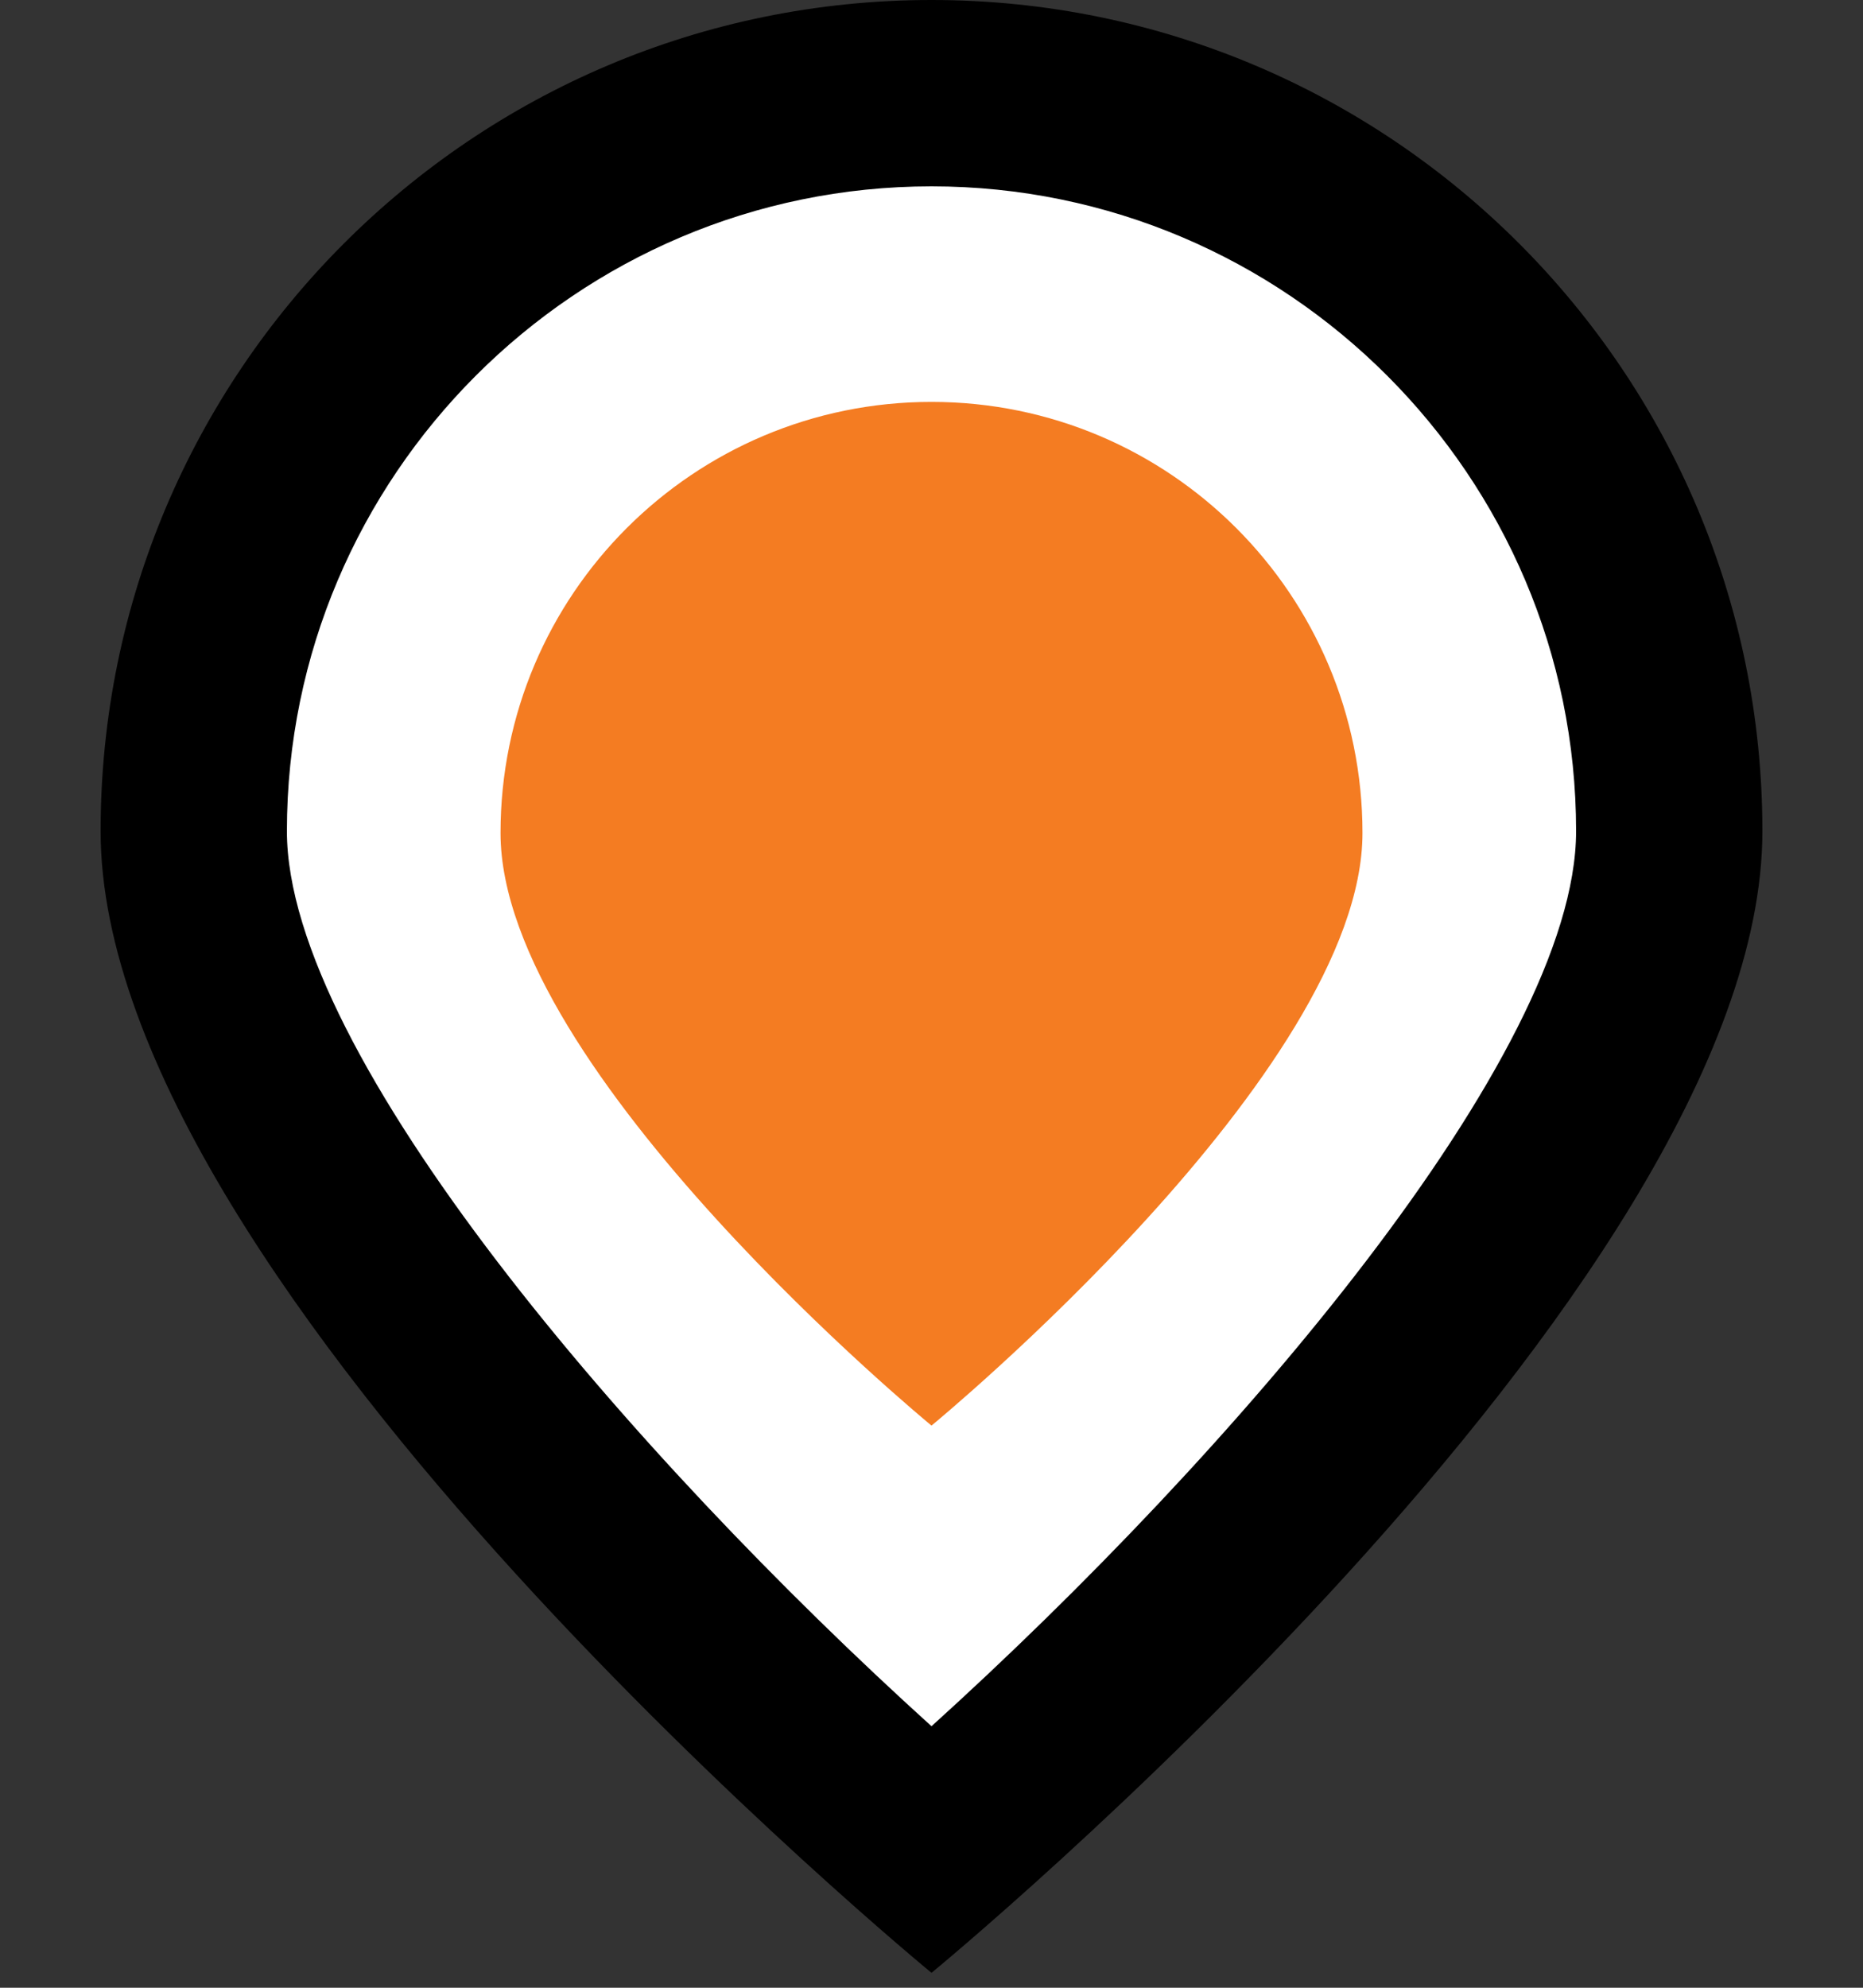 <?xml version="1.0" encoding="UTF-8"?><svg id="a" xmlns="http://www.w3.org/2000/svg" viewBox="0 0 30 32"><rect x="0" y="0" width="30" height="32" fill="#333333" stroke="none"/><defs><style>.c{fill:#fff;}.d{fill:#f47c22;}</style></defs><g><path class="c" d="m15,29.79c-4.03-3.51-11.88-11.38-11.88-16.41C3.12,6.83,8.45,1.5,15,1.5s11.88,5.33,11.88,11.88c0,5.04-7.85,12.9-11.88,16.41Z"/><path d="m15,3c5.72,0,10.38,4.66,10.38,10.38,0,3.61-5.57,10.06-10.38,14.41-4.81-4.35-10.38-10.8-10.38-14.41,0-5.72,4.66-10.38,10.38-10.38M15,0h0C7.61,0,1.62,5.99,1.62,13.38h0c0,7.39,13.38,18.38,13.38,18.38h0s13.38-10.99,13.38-18.38h0C28.38,5.99,22.39,0,15,0h0Z"/></g><path class="d" d="m8.06,13.41h0c0-3.84,3.11-6.94,6.94-6.94h0c3.84,0,6.94,3.11,6.94,6.94h0c0,3.84-6.94,9.54-6.94,9.54h0s-6.94-5.7-6.94-9.54Z"/></svg>
